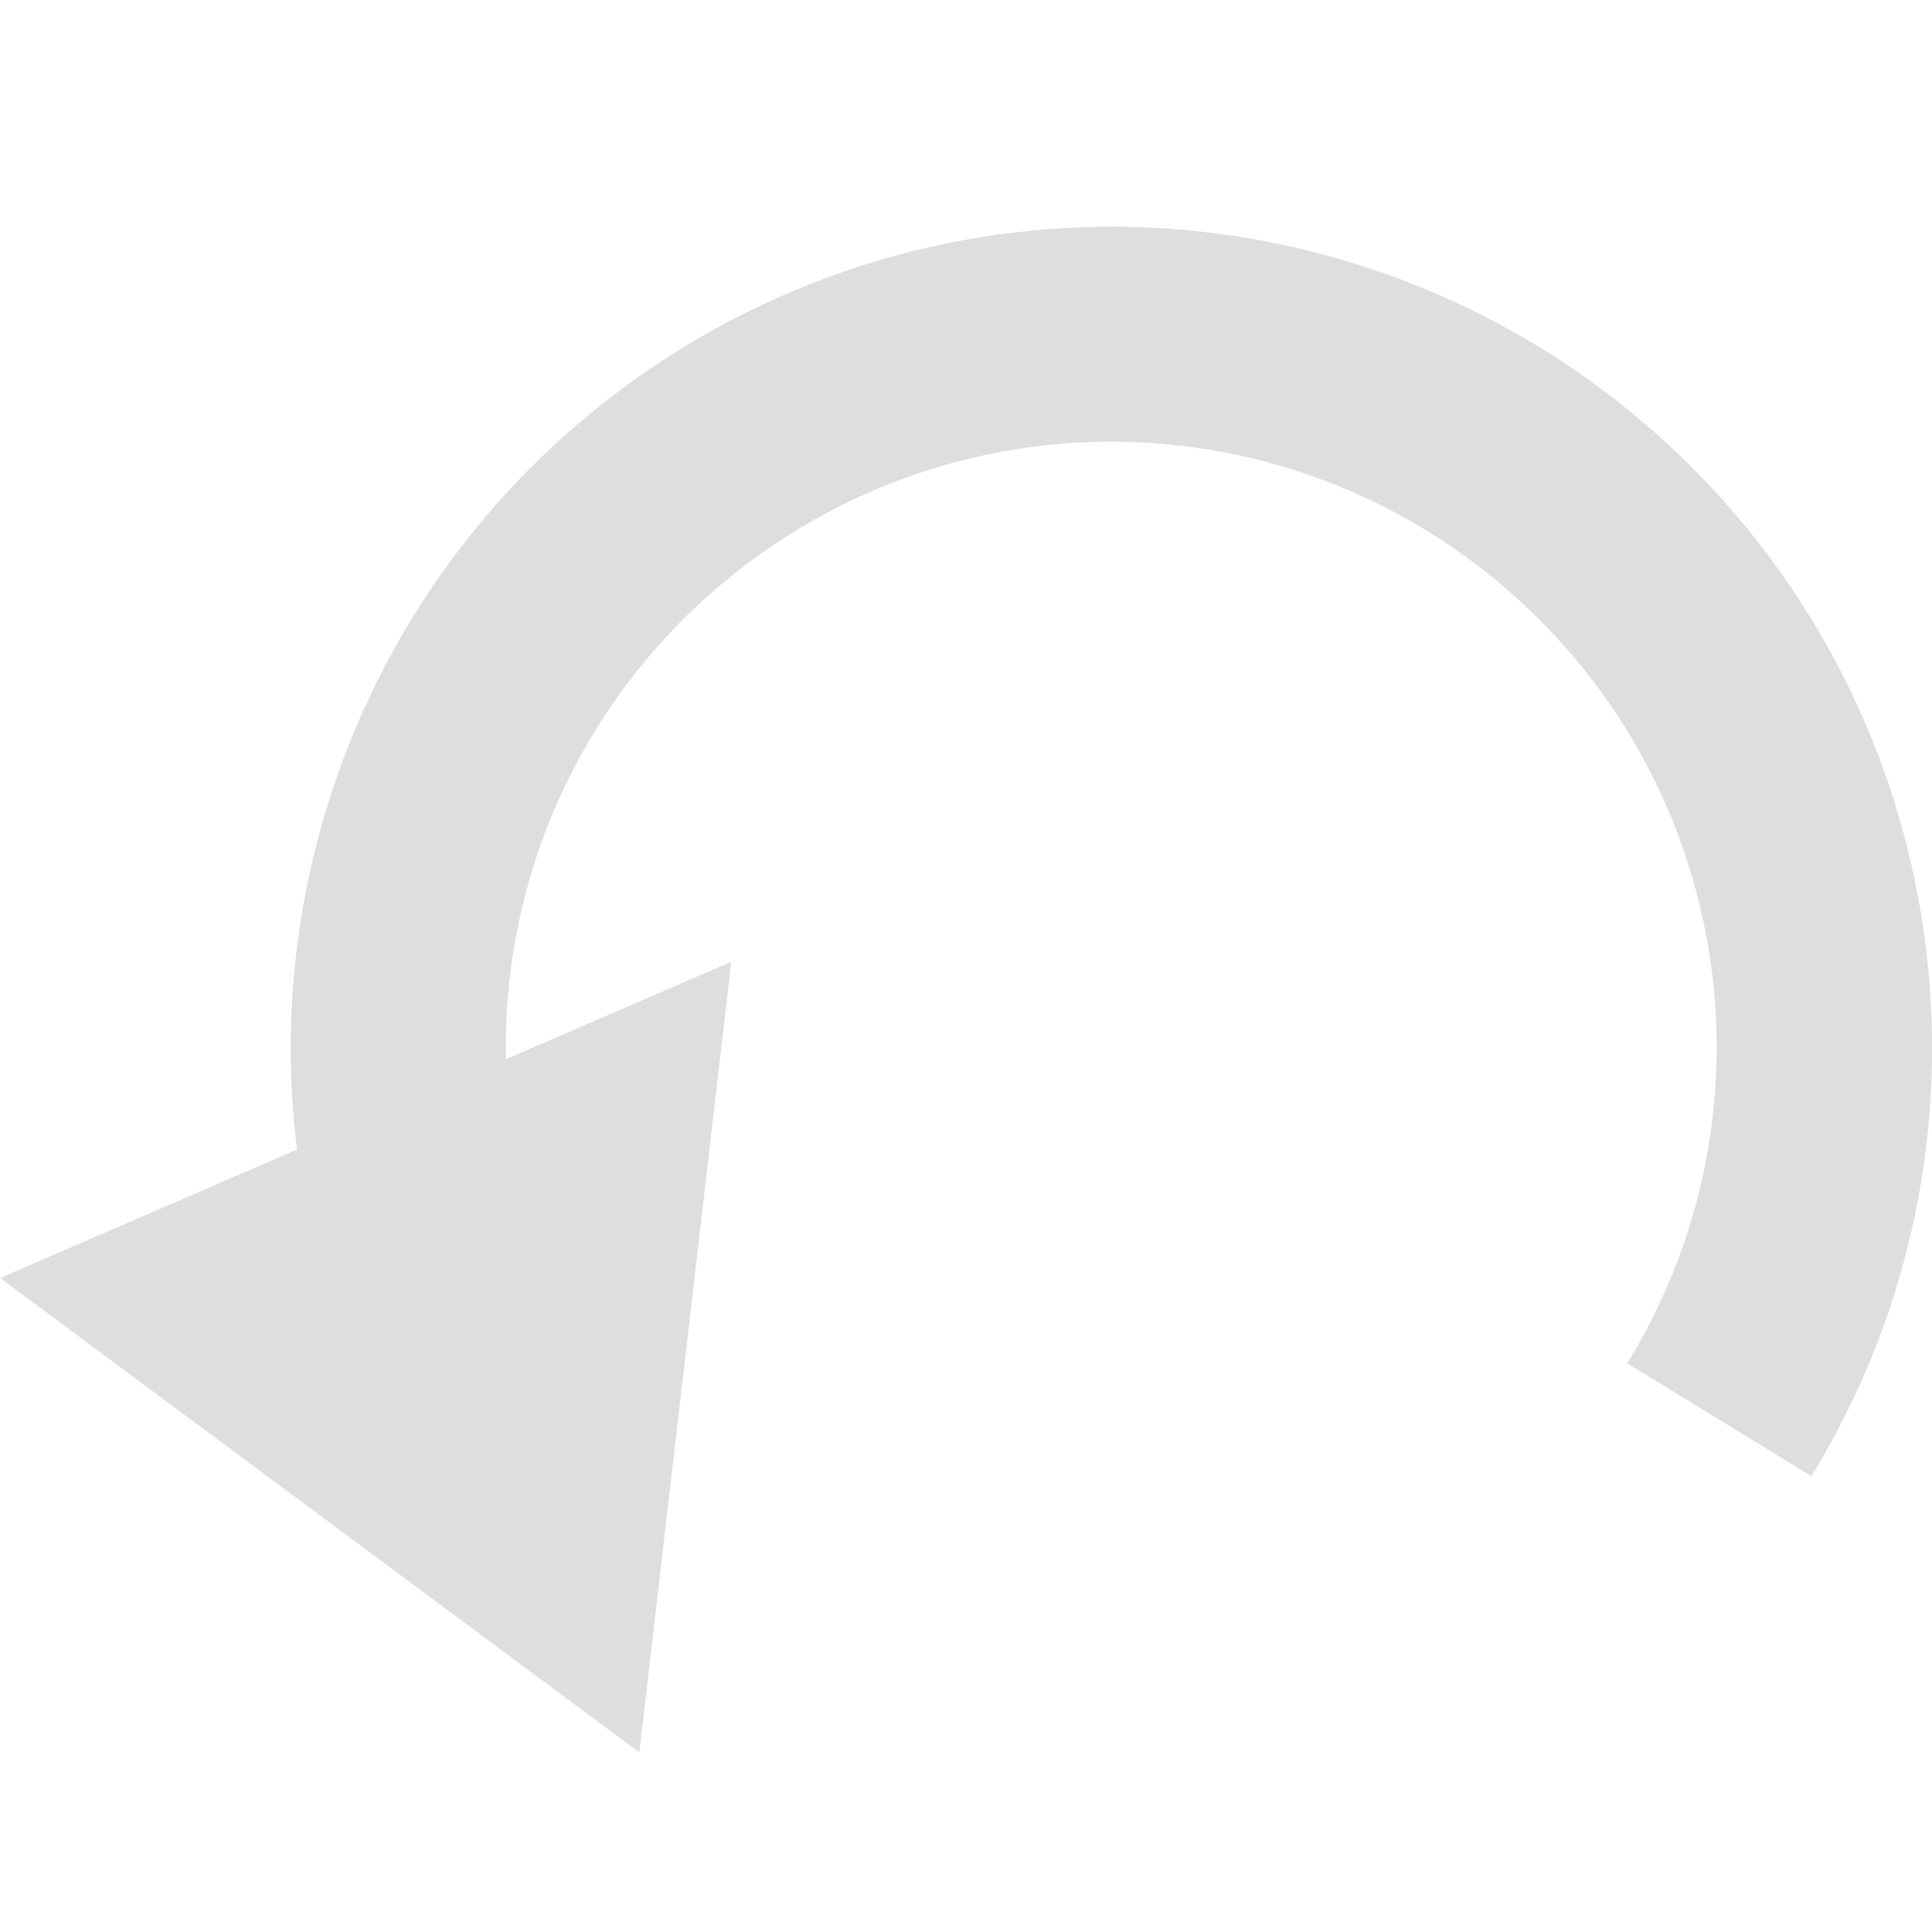 <?xml version="1.0" encoding="UTF-8" standalone="no"?>
<!-- Created with Inkscape (http://www.inkscape.org/) -->

<svg
   width="10mm"
   height="10mm"
   viewBox="0 0 10 10"
   version="1.1"
   id="svg1"
   xml:space="preserve"
   sodipodi:docname="left.svg"
   inkscape:version="1.4.2 (f4327f4, 2025-05-13)"
   xmlns:inkscape="http://www.inkscape.org/namespaces/inkscape"
   xmlns:sodipodi="http://sodipodi.sourceforge.net/DTD/sodipodi-0.dtd"
   xmlns="http://www.w3.org/2000/svg"
   xmlns:svg="http://www.w3.org/2000/svg"><sodipodi:namedview
     id="namedview1"
     pagecolor="#505050"
     bordercolor="#eeeeee"
     borderopacity="1"
     inkscape:showpageshadow="0"
     inkscape:pageopacity="0"
     inkscape:pagecheckerboard="0"
     inkscape:deskcolor="#505050"
     inkscape:document-units="mm"
     inkscape:zoom="21.833248"
     inkscape:cx="9.8473667"
     inkscape:cy="18.709997"
     inkscape:window-width="2560"
     inkscape:window-height="1369"
     inkscape:window-x="2552"
     inkscape:window-y="-8"
     inkscape:window-maximized="1"
     inkscape:current-layer="svg1" /><defs
     id="defs1" /><g
     id="path1"
     style="opacity:1"
     transform="matrix(1.175,0,0,1.175,11.345,-0.897)"><path
       style="baseline-shift:baseline;display:inline;overflow:visible;vector-effect:none;fill:#dedede;enable-background:accumulate;stop-color:#000000;stop-opacity:1"
       d="M -4.504,1.771 C -5.312,1.714 -6.138,1.928 -6.838,2.42 -8.238,3.404 -8.758,5.242 -8.078,6.812 L -7.207,6.436 C -7.71,5.273 -7.329,3.924 -6.293,3.195 c 1.036,-0.728 2.434,-0.629 3.357,0.238 0.923,0.867 1.111,2.256 0.449,3.336 L -1.676,7.266 C -0.781,5.806 -1.037,3.914 -2.285,2.742 -2.909,2.156 -3.696,1.829 -4.504,1.771 Z"
       id="path9" /><g
       id="g6"><g
         id="path6"
         style="opacity:1"><path
           style="baseline-shift:baseline;display:inline;overflow:visible;vector-effect:none;fill:#dedede;fill-rule:evenodd;enable-background:accumulate;stop-color:#000000;stop-opacity:1"
           d="M -6.989,8.133 -9.276,6.437 -6.661,5.305 Z"
           id="path7" /><path
           style="baseline-shift:baseline;display:inline;overflow:visible;vector-effect:none;fill:#dedede;fill-rule:evenodd;enable-background:accumulate;stop-color:#000000;stop-opacity:1"
           d="m -6.434,5 -3.221,1.393 2.816,2.09 z M -6.887,5.609 -7.141,7.785 -8.898,6.48 Z"
           id="path8" /></g></g></g></svg>
